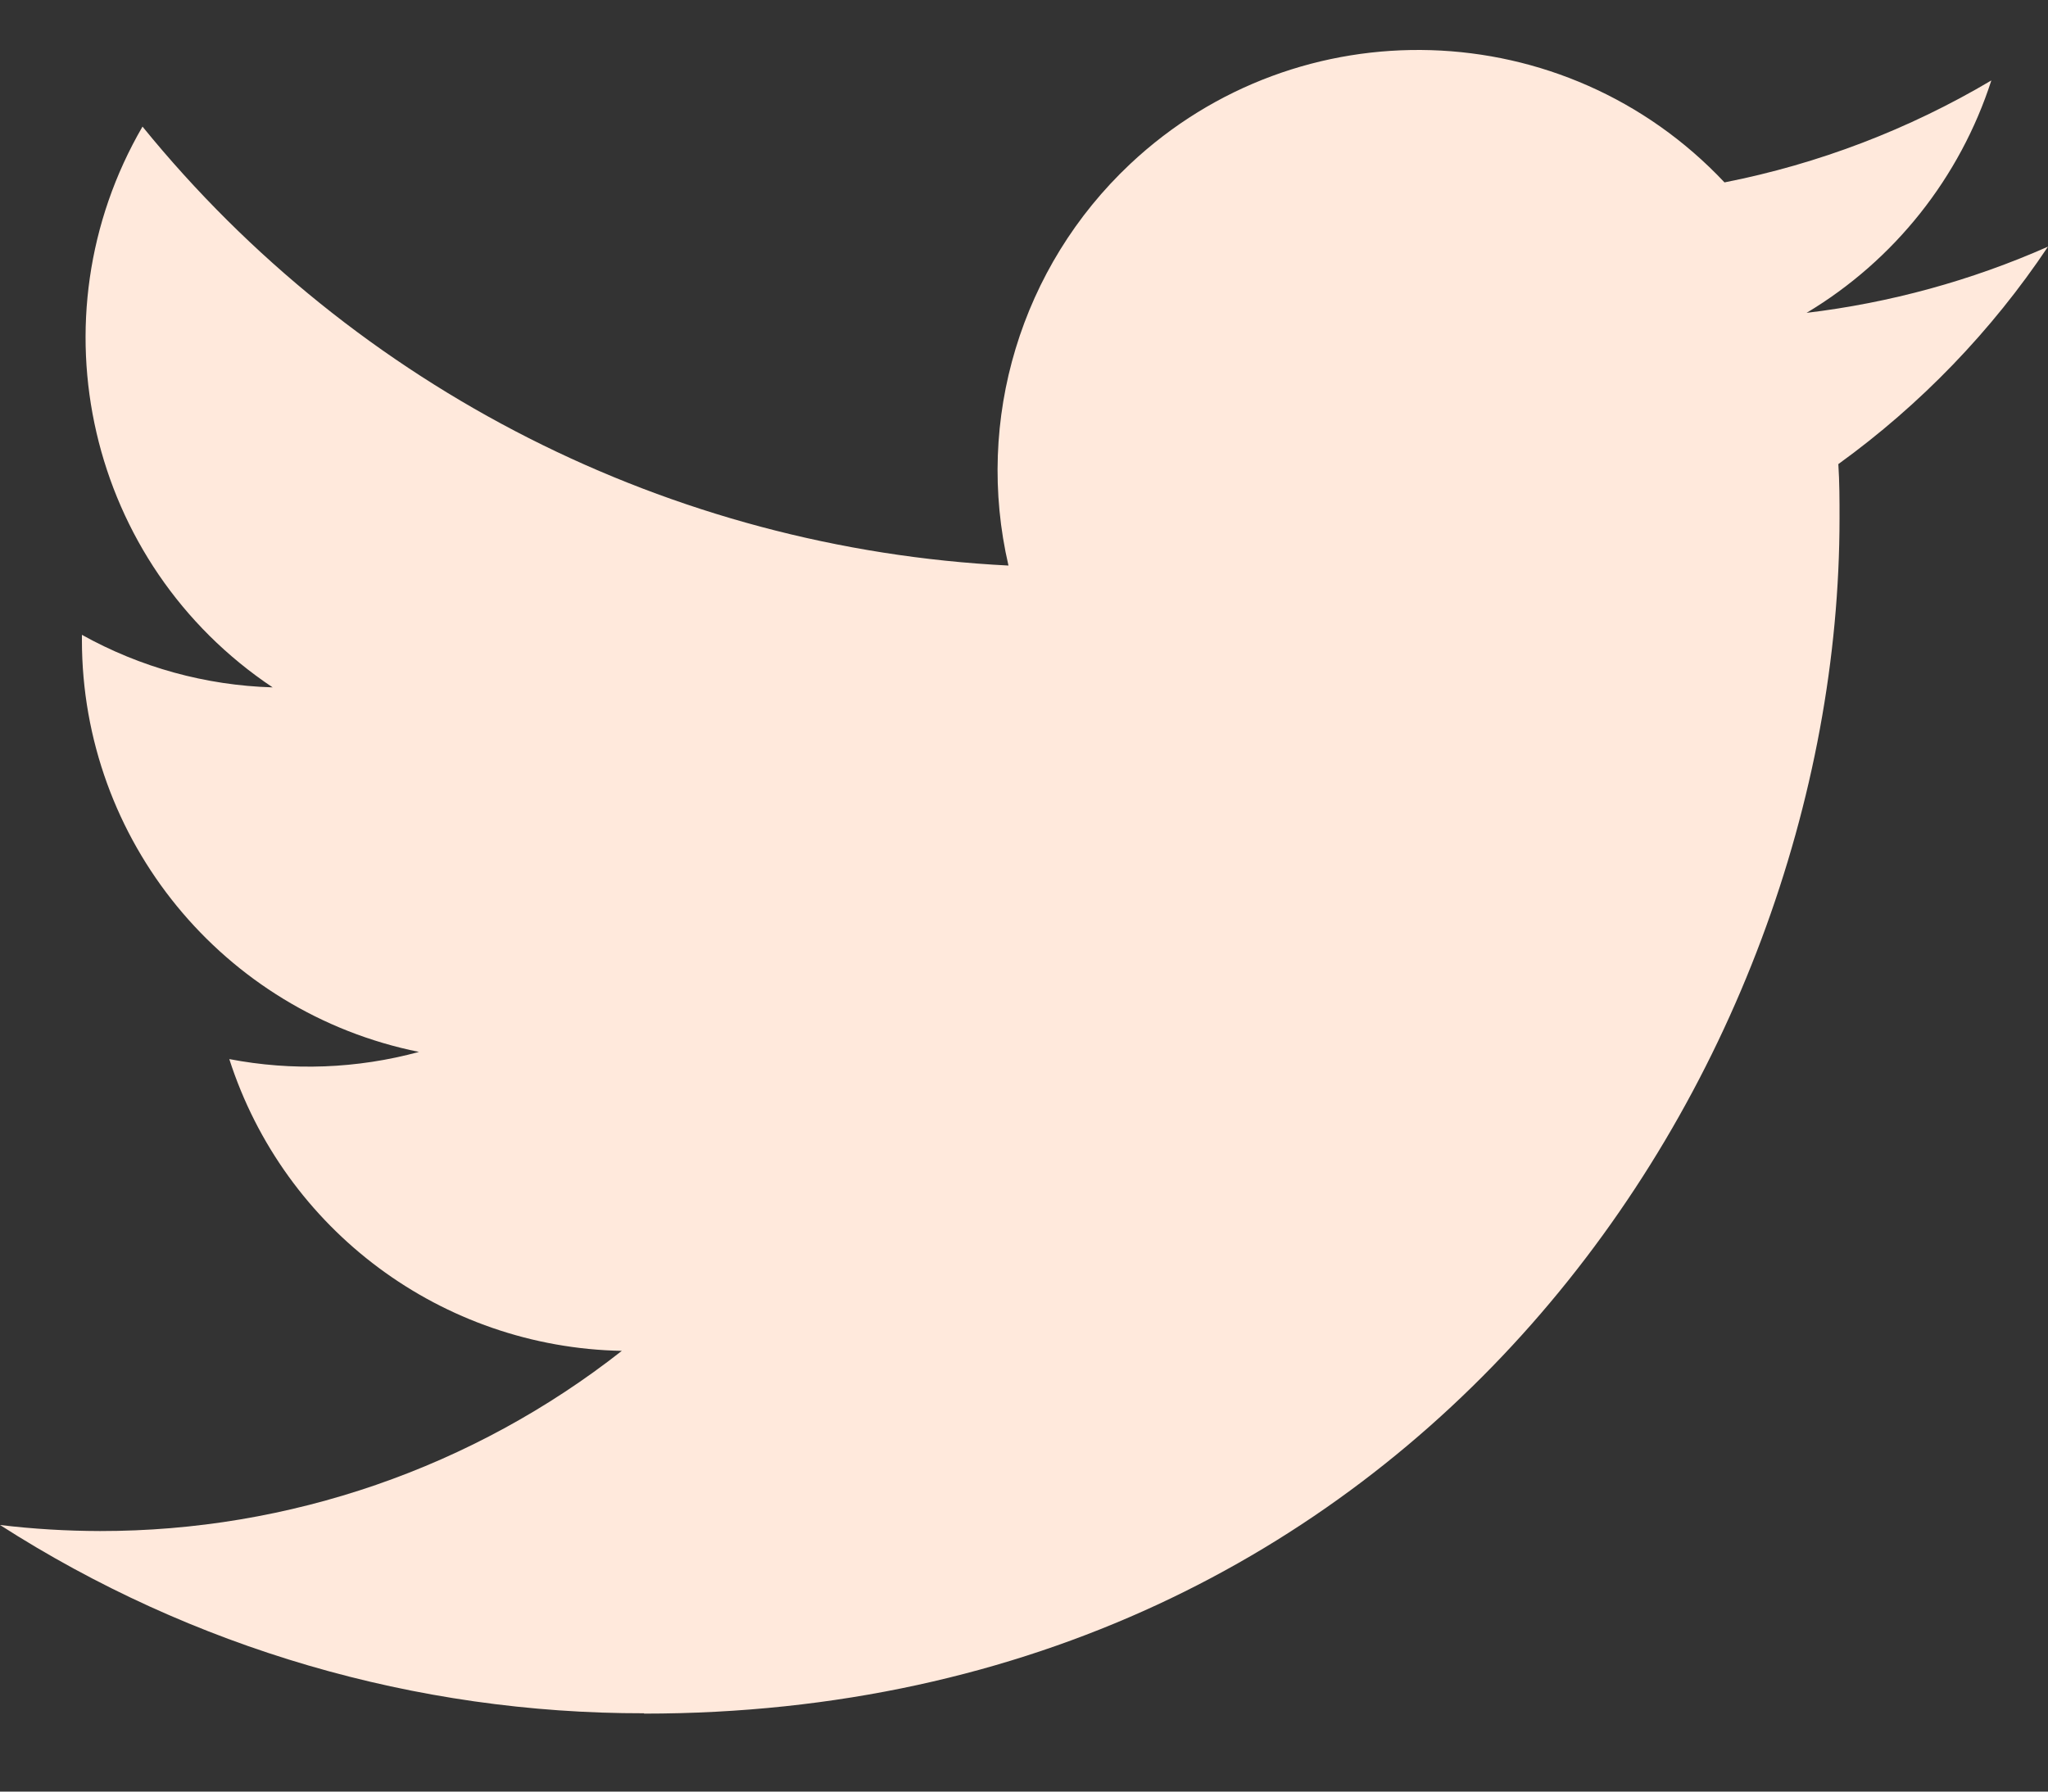<svg width="24" height="21" viewBox="0 0 24 21" fill="none" xmlns="http://www.w3.org/2000/svg">
<rect x="0" y="0" width="24" height="21" fill="#333333" stroke="none"/>
<path d="M21.543 5.44C21.557 5.651 21.557 5.863 21.557 6.076C21.557 12.583 16.603 20.086 7.547 20.086V20.082C4.872 20.086 2.252 19.32 -3.57628e-07 17.875C0.389 17.922 0.78 17.945 1.172 17.946C3.39 17.948 5.544 17.204 7.287 15.834C5.18 15.794 3.332 14.42 2.687 12.414C3.425 12.556 4.185 12.527 4.91 12.33C2.612 11.866 0.96 9.847 0.96 7.503C0.96 7.482 0.96 7.461 0.96 7.441C1.645 7.823 2.411 8.034 3.195 8.057C1.031 6.612 0.363 3.734 1.67 1.484C4.17 4.56 7.859 6.43 11.818 6.629C11.421 4.919 11.964 3.127 13.242 1.924C15.225 0.059 18.344 0.155 20.209 2.138C21.312 1.921 22.369 1.516 23.336 0.943C22.968 2.083 22.199 3.051 21.171 3.667C22.148 3.55 23.101 3.289 24 2.891C23.339 3.88 22.507 4.743 21.543 5.44Z" fill="#FFE9DC"/>
</svg>

